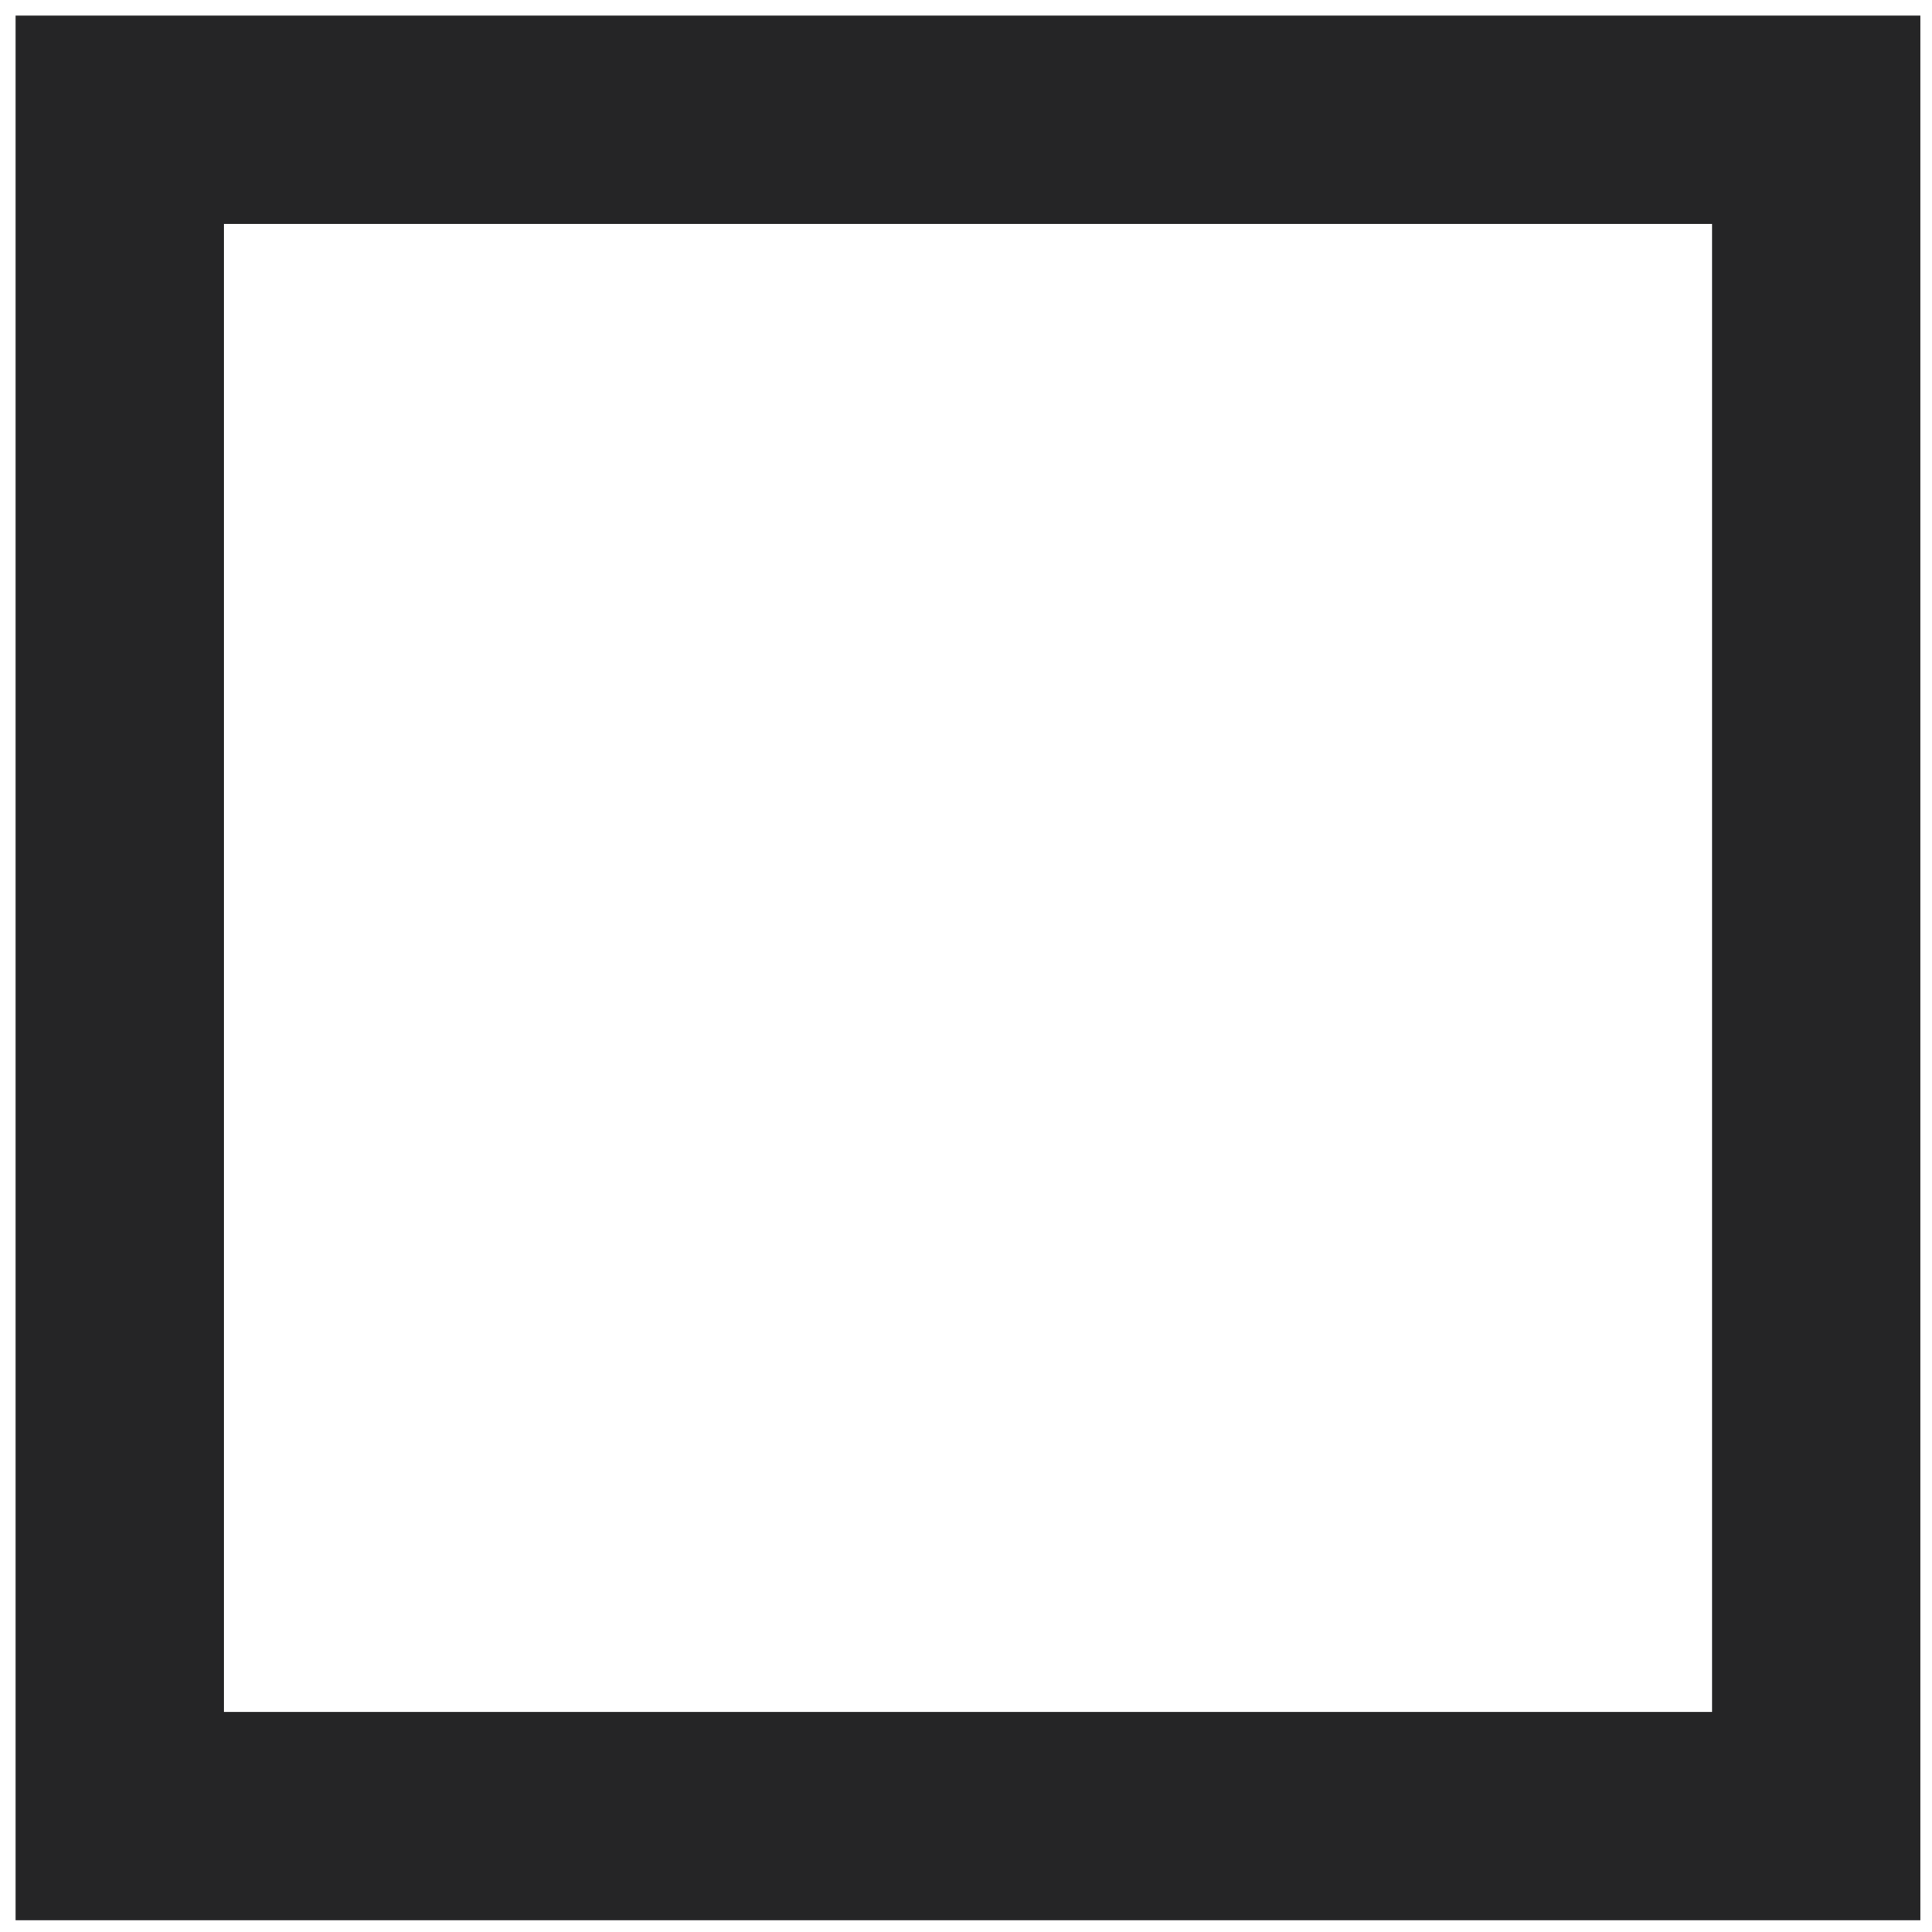<?xml version="1.0" encoding="UTF-8" standalone="no"?>
<!-- Created with Inkscape (http://www.inkscape.org/) -->

<svg
   version="1.1"
   id="svg1"
   width="3.704mm"
   height="3.704mm"
   viewBox="0 0 14 14"
   sodipodi:docname="WindowMaximizeIcon.svg"
   inkscape:version="1.3.2 (091e20e, 2023-11-25, custom)"
   inkscape:export-filename="g_WindowMaximizeIcon.png"
   inkscape:export-xdpi="150"
   inkscape:export-ydpi="150"
   xmlns:inkscape="http://www.inkscape.org/namespaces/inkscape"
   xmlns:sodipodi="http://sodipodi.sourceforge.net/DTD/sodipodi-0.dtd"
   xmlns="http://www.w3.org/2000/svg"
   xmlns:svg="http://www.w3.org/2000/svg">
  <defs
     id="defs1" />
  <sodipodi:namedview
     id="namedview1"
     pagecolor="#ffffff"
     bordercolor="#000000"
     borderopacity="0.25"
     inkscape:showpageshadow="2"
     inkscape:pageopacity="0.0"
     inkscape:pagecheckerboard="0"
     inkscape:deskcolor="#d1d1d1"
     inkscape:zoom="35.928571"
     inkscape:cx="3.0337973"
     inkscape:cy="7.3200796"
     inkscape:window-width="1920"
     inkscape:window-height="991"
     inkscape:window-x="-9"
     inkscape:window-y="-9"
     inkscape:window-maximized="1"
     inkscape:current-layer="g1"
     inkscape:document-units="mm" />
  <g
     inkscape:groupmode="layer"
     inkscape:label="Image"
     id="g1">
    <rect
       style="fill:none;stroke:#252526;stroke-width:1.51;stroke-miterlimit:1.6;stroke-dasharray:none;stroke-opacity:1;paint-order:markers stroke fill"
       id="rect1"
       width="12.293"
       height="12.292"
       x="0.868"
       y="0.868" />
  </g>
</svg>
